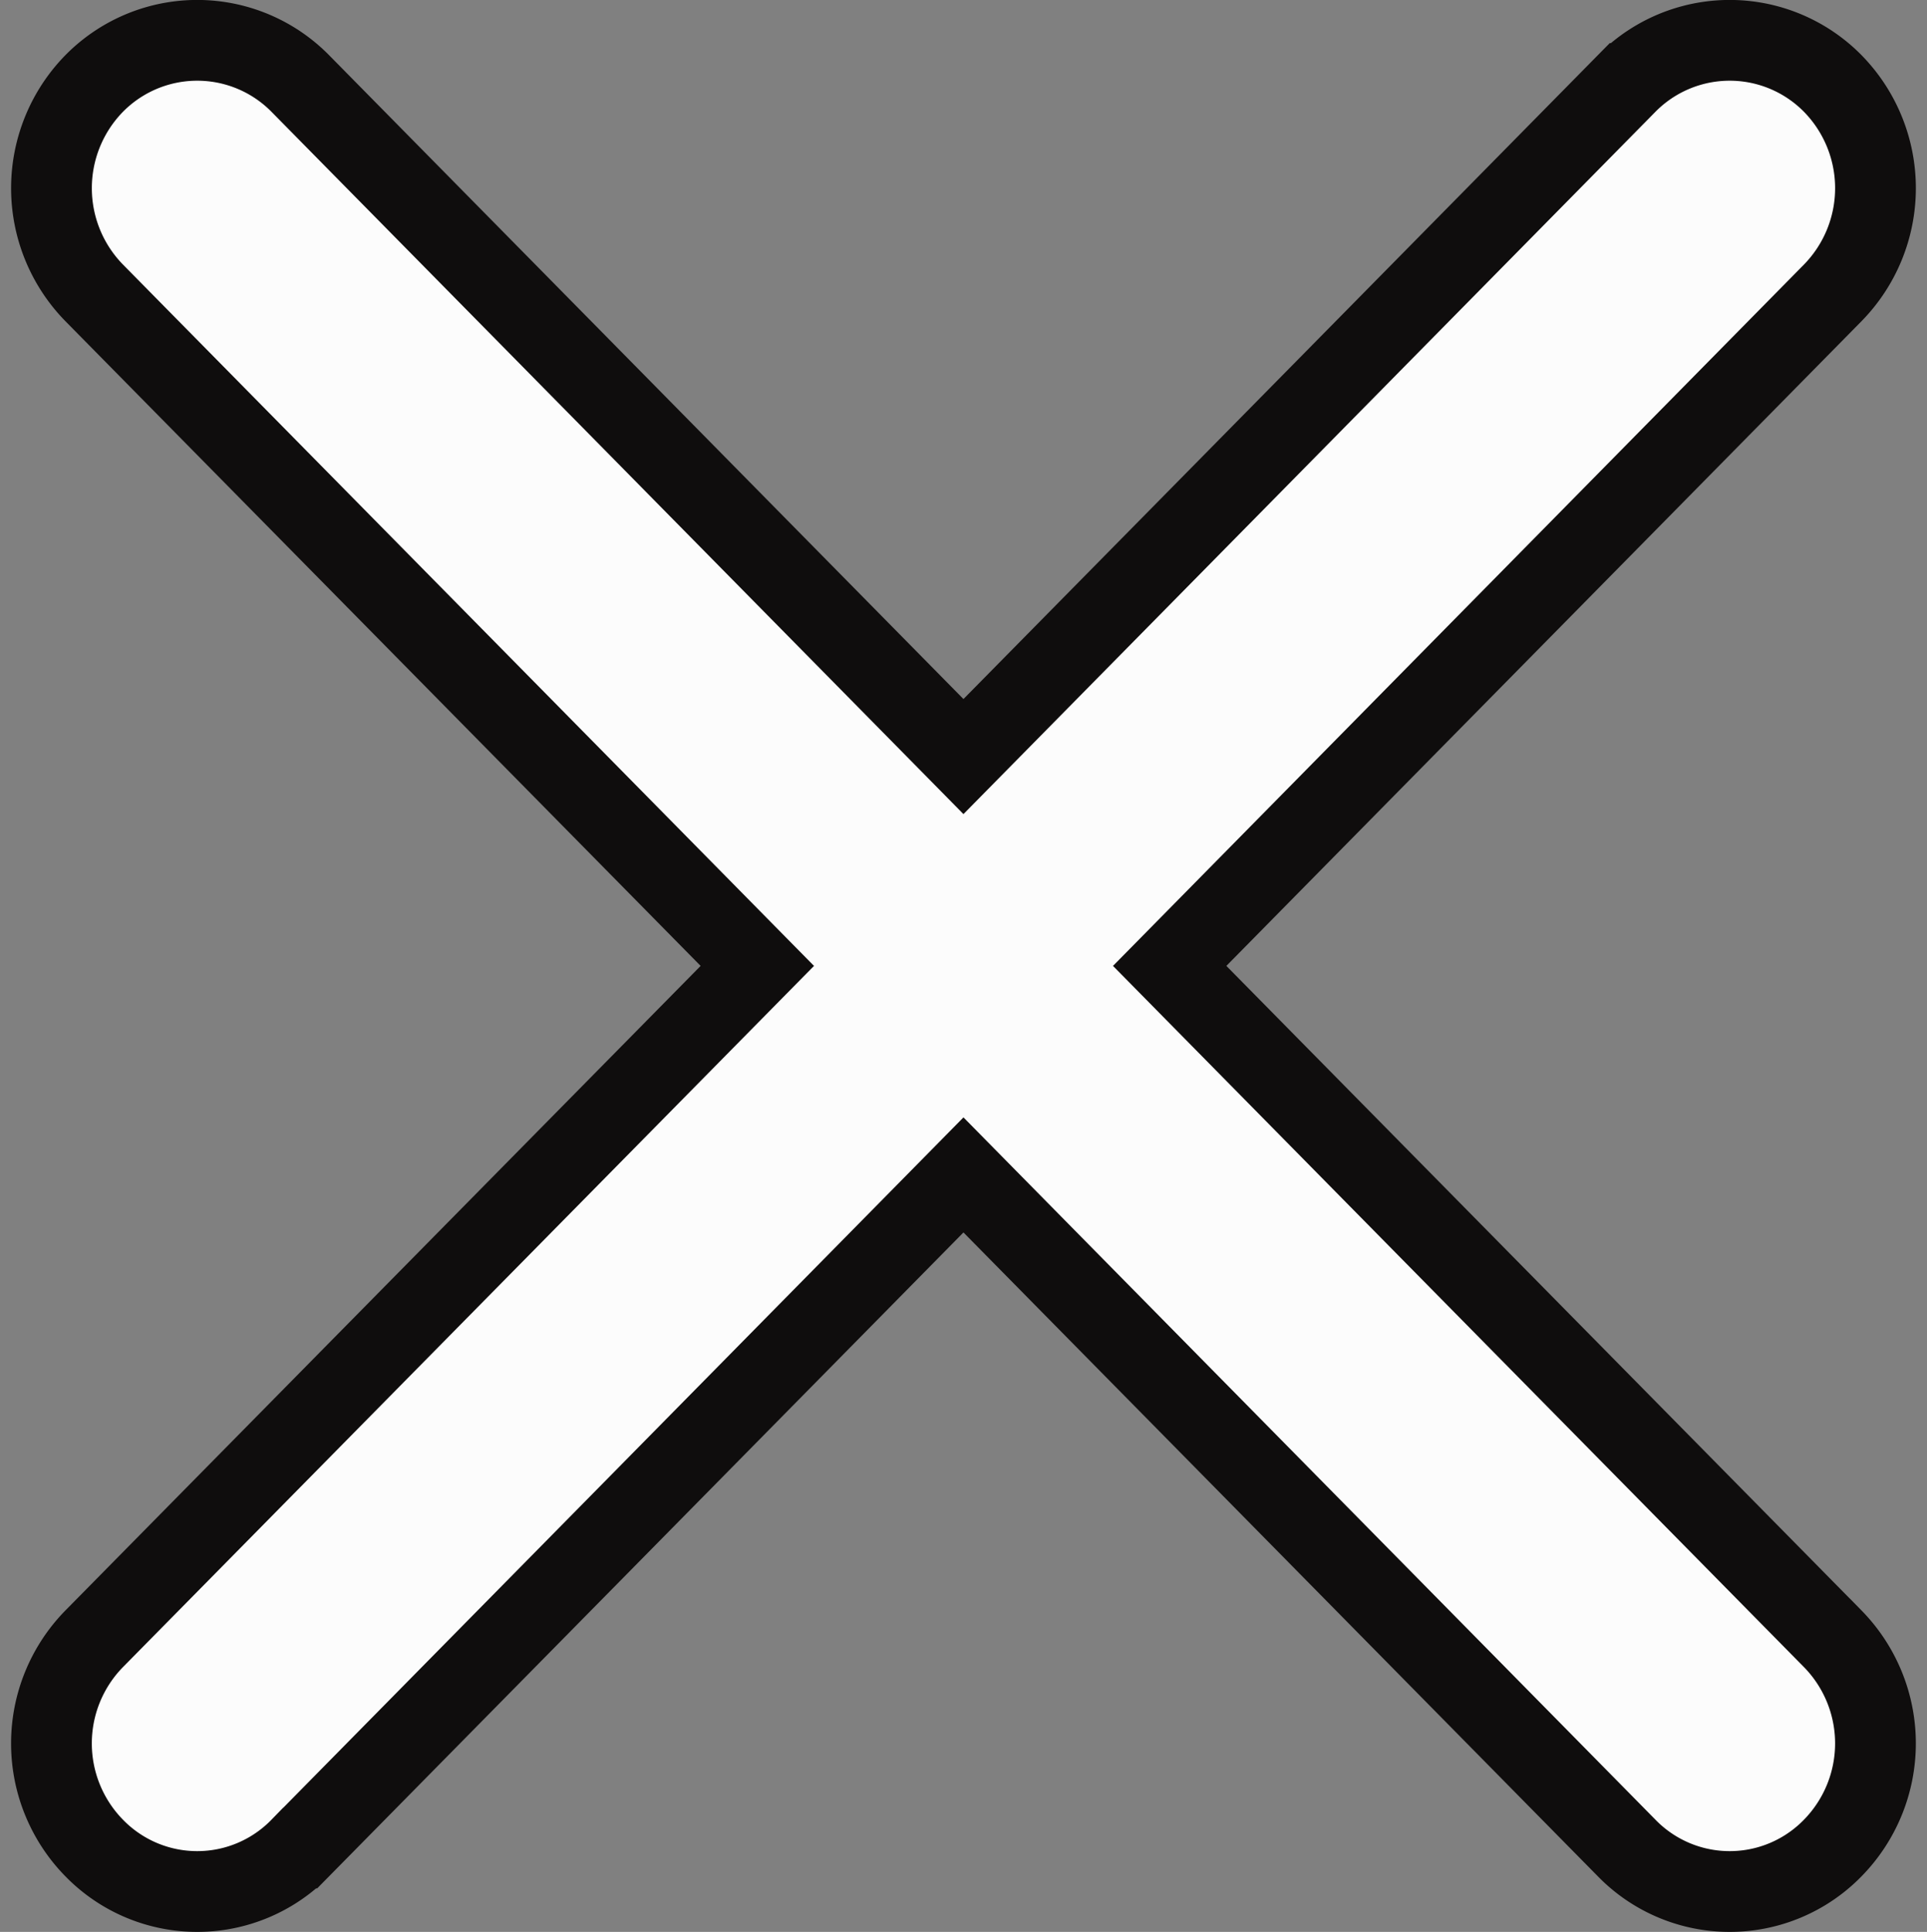<svg xmlns="http://www.w3.org/2000/svg" width="23.865" height="23.921"><rect width="100%" height="100%" fill="#808080" stroke="none"/><path d="m-939.741-7453.127 8.212 8.332a1.85 1.85 0 0 1 0 2.59 1.781 1.781 0 0 1-2.553 0l-8.213-8.334-8.213 8.334a1.781 1.781 0 0 1-2.553 0 1.85 1.85 0 0 1 0-2.59l8.213-8.332-8.213-8.334a1.853 1.853 0 0 1 0-2.592 1.791 1.791 0 0 1 2.553 0l8.213 8.334 8.213-8.334a1.791 1.791 0 0 1 2.553 0 1.852 1.852 0 0 1 0 2.592Z" transform="translate(954.227 7465.087)" style="fill:#fcfcfc;stroke:#0f0d0d;fill-rule:evenodd"/></svg>